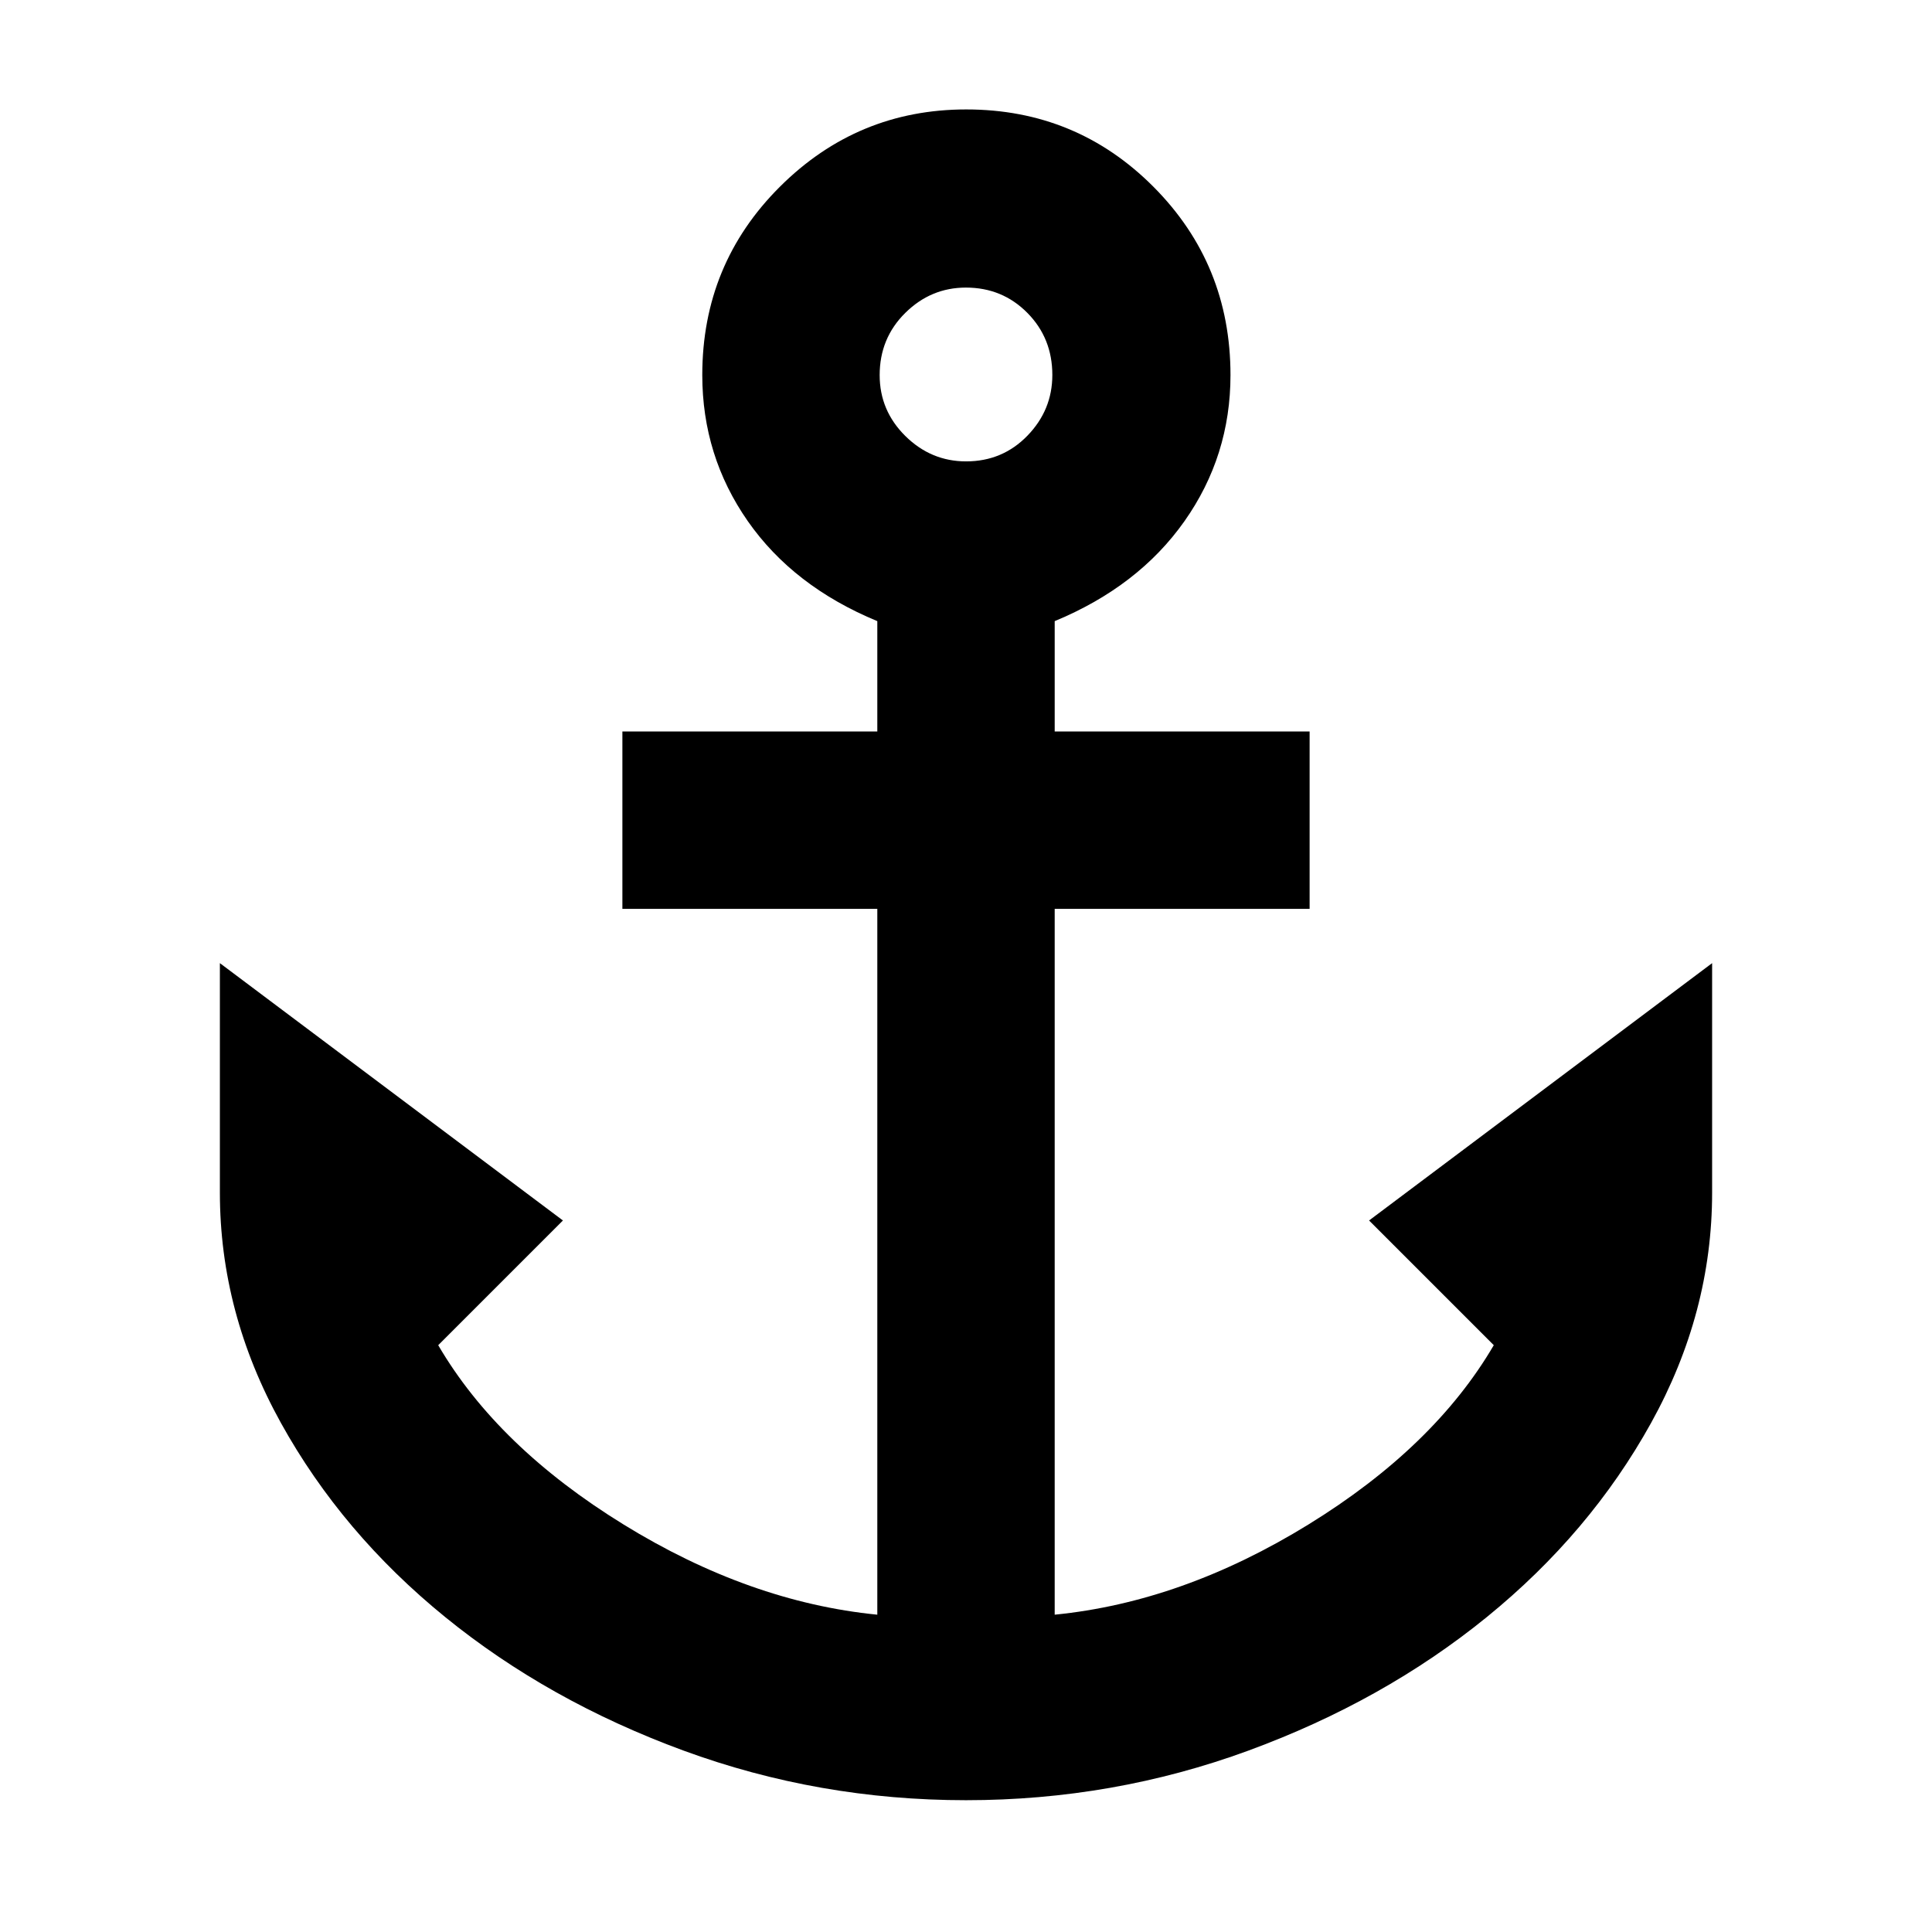 <svg xmlns="http://www.w3.org/2000/svg" height="40" viewBox="0 -960 960 960" width="40"><path d="M480-65.49q-73.19 0-140.35-24.65-67.16-24.66-118.44-66.35-51.28-41.7-81.61-96.44-30.34-54.74-30.34-114.48v-114.01l170.46 127.87-61.97 61.97q29.58 50.58 92.11 89.1 62.52 38.52 126.07 44.81v-350.72H309.26v-88.15h126.67v-54.82q-41.71-17.25-64.34-49.66-22.63-32.42-22.63-72.62 0-55.1 38.53-93.54 38.53-38.44 92.62-38.44 54.76 0 93.04 38.44 38.27 38.44 38.27 93.54 0 40.2-22.88 72.63-22.87 32.42-64.47 49.65v54.82h126.67v88.15H524.07v350.72q63.55-6.29 126.07-44.81 62.53-38.52 92.11-89.1l-61.97-61.97 170.46-127.87v114.01q0 59.74-30.34 114.48-30.33 54.74-81.61 96.44-51.28 41.69-118.44 66.35Q553.19-65.49 480-65.49Zm.04-665.25q18.08 0 30.47-12.76t12.39-30.18q0-18.32-12.43-30.87t-30.51-12.55q-17.42 0-30.14 12.59-12.72 12.58-12.72 30.9 0 17.65 12.76 30.26 12.76 12.61 30.18 12.61Z"/></svg>